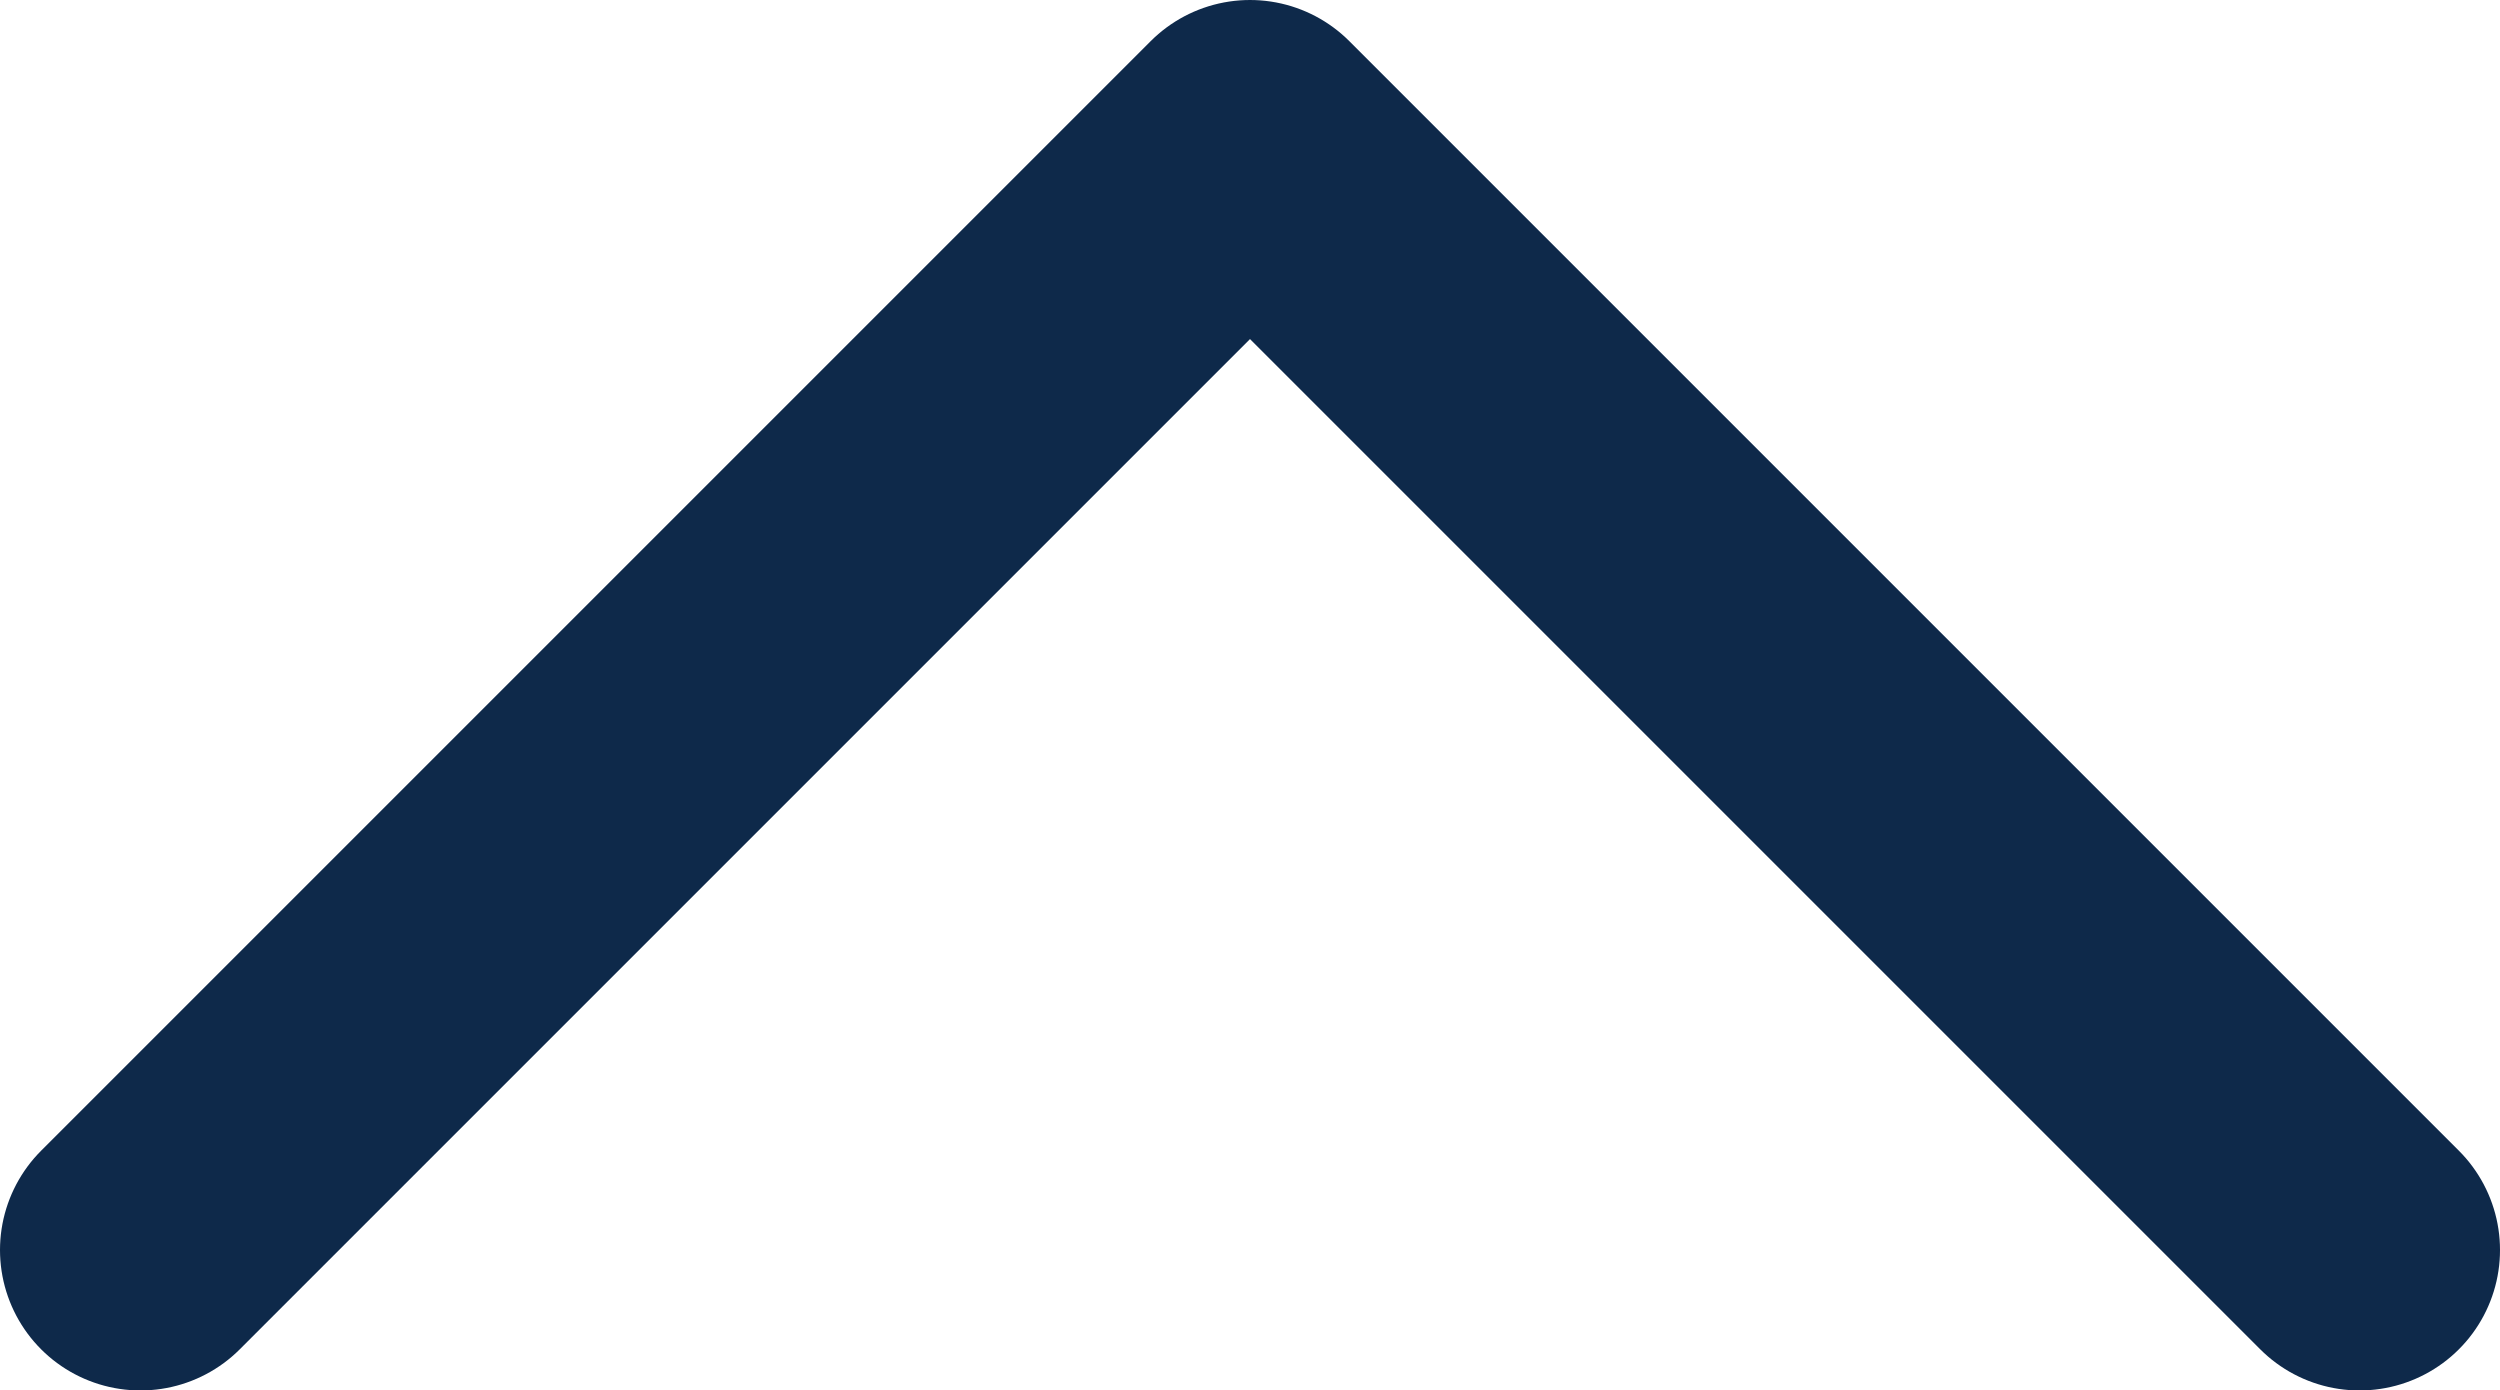 <?xml version="1.0" encoding="utf-8"?>
<!-- Generator: Adobe Illustrator 24.1.2, SVG Export Plug-In . SVG Version: 6.00 Build 0)  -->
<svg version="1.1" id="Layer_1" xmlns="http://www.w3.org/2000/svg" xmlns:xlink="http://www.w3.org/1999/xlink" x="0px" y="0px"
	 viewBox="0 0 17.8 9.9" style="enable-background:new 0 0 17.8 9.9;" xml:space="preserve">
<style type="text/css">
	.st0{fill:none;stroke:#0E294A;stroke-width:2;stroke-linecap:round;stroke-linejoin:round;stroke-miterlimit:20;}
</style>
<g>
	<g>
		<path class="st0" d="M1,8.9L1,8.9L8.9,1l0,0l7.9,7.9l0,0"/>
	</g>
</g>
</svg>
